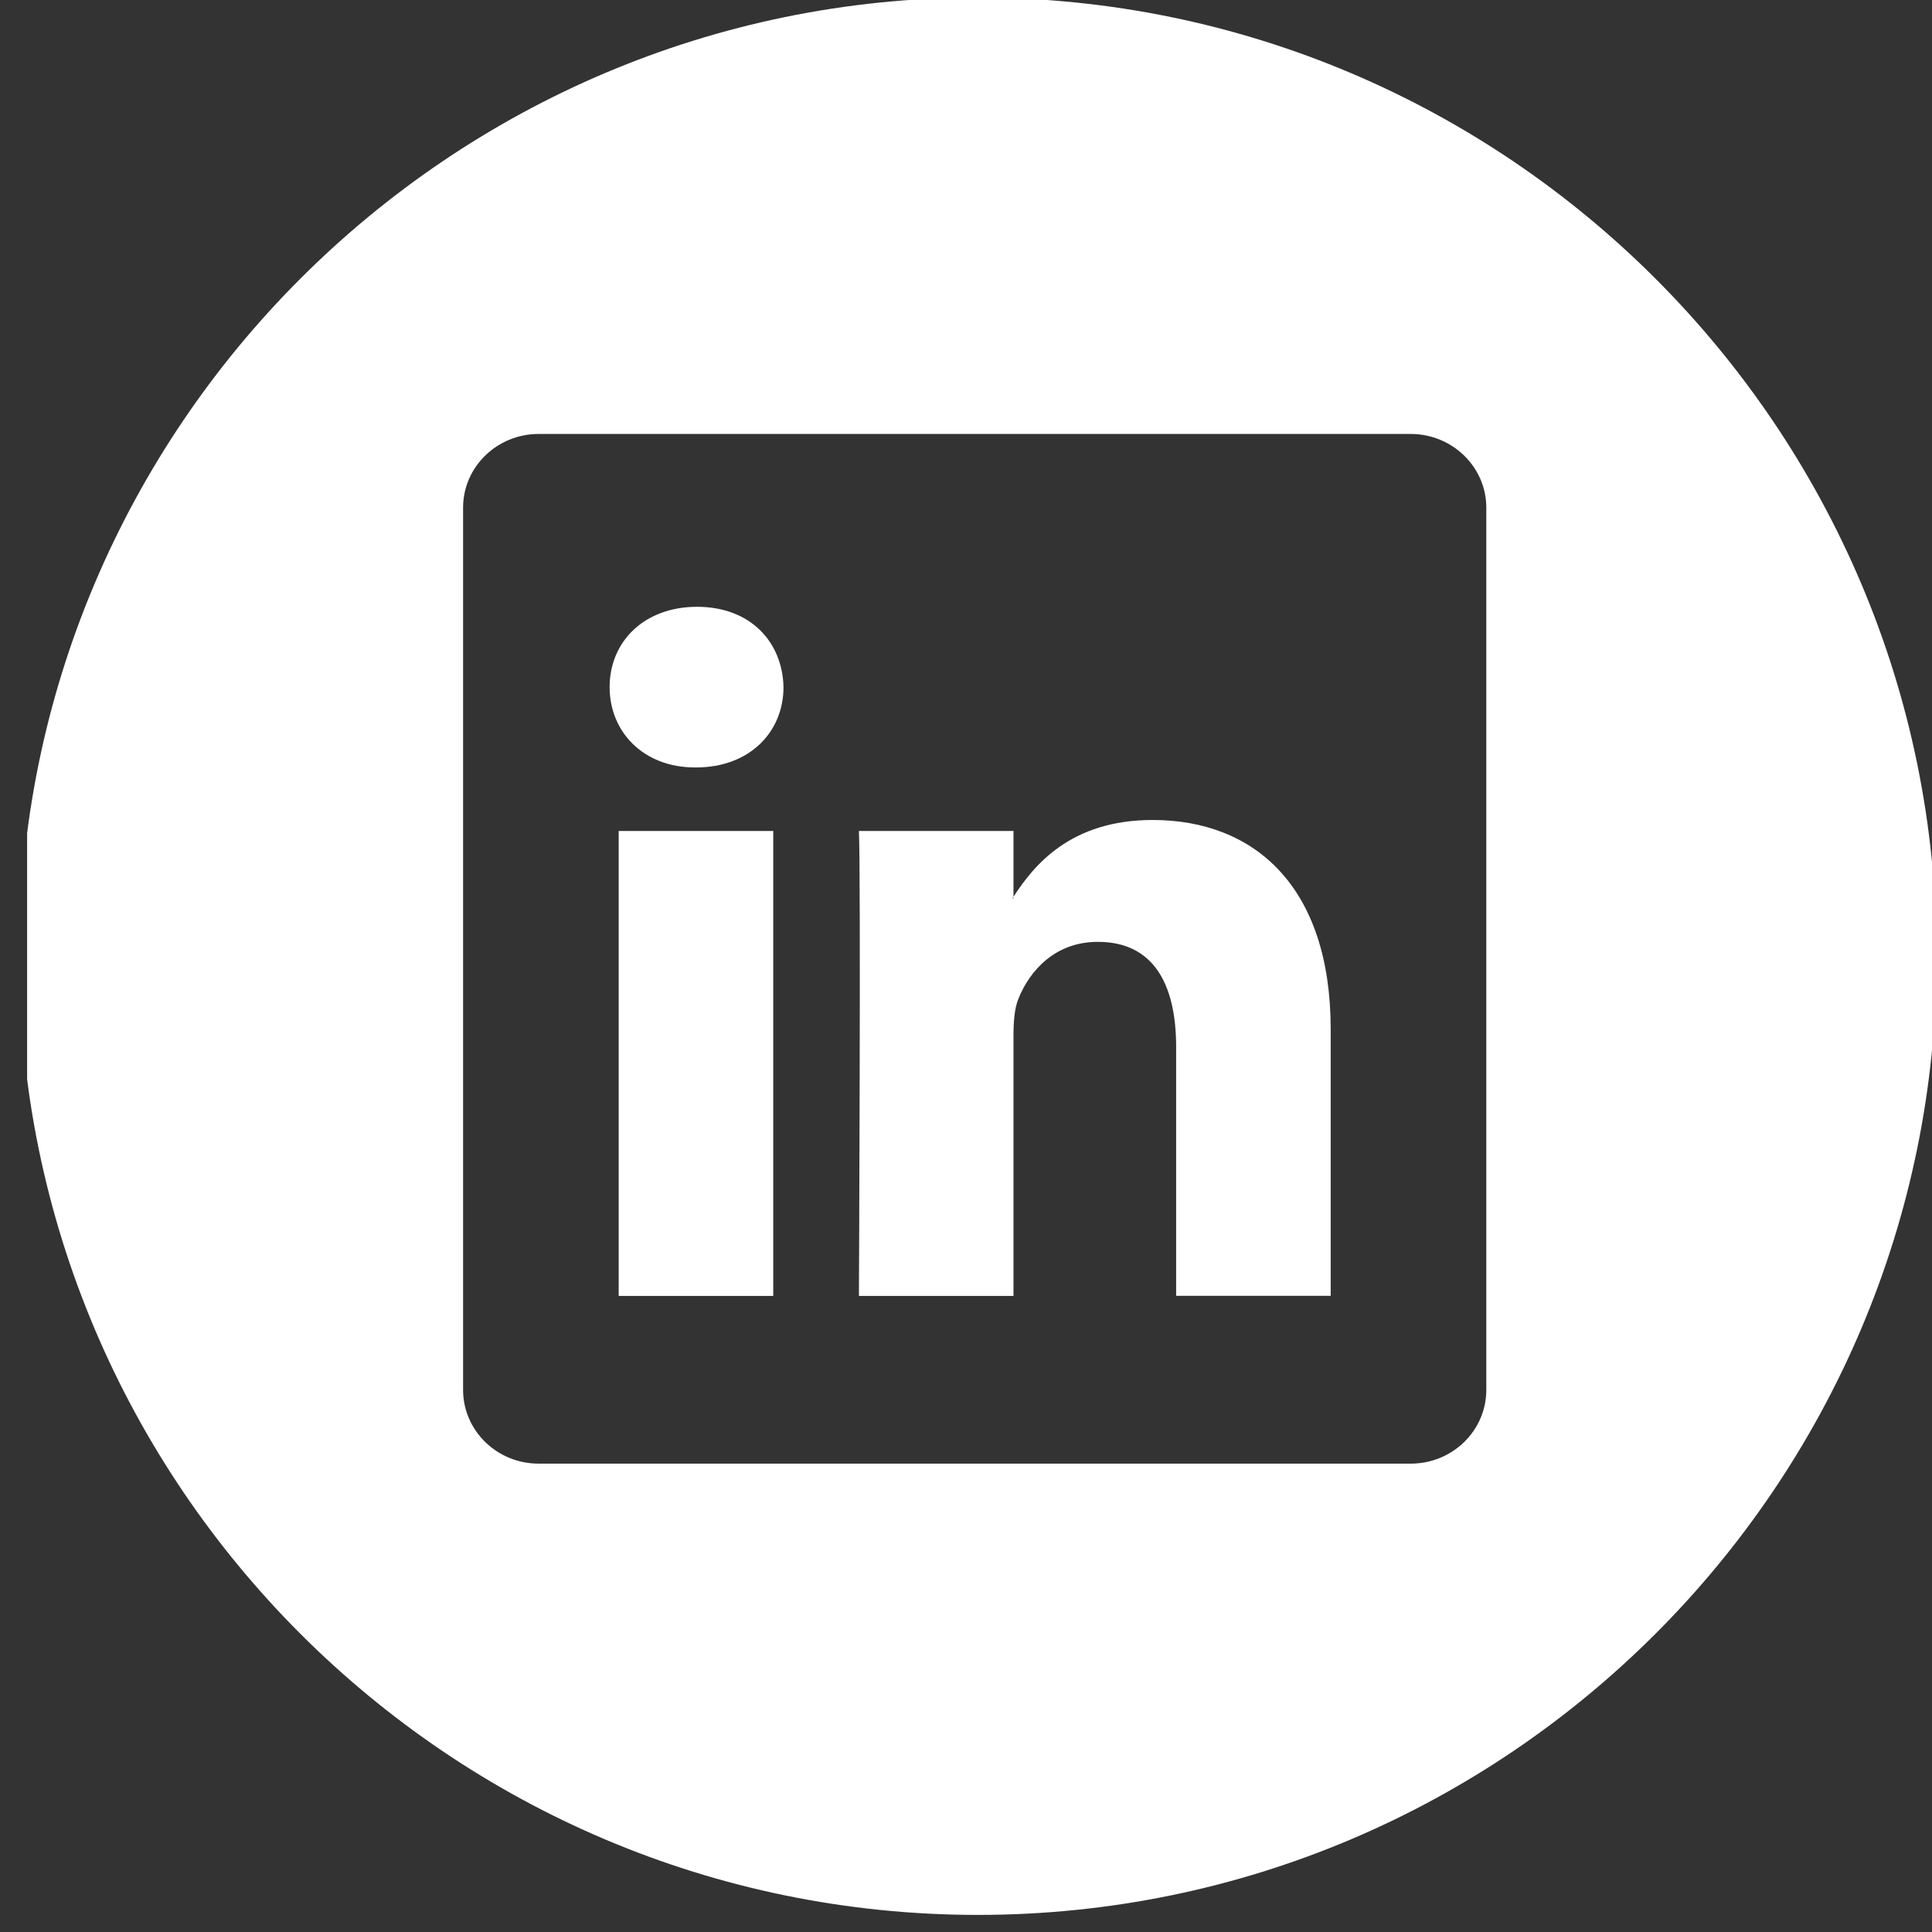 <svg width="26" height="26" viewBox="0 0 26 26" fill="none" xmlns="http://www.w3.org/2000/svg">
<rect x="0" y="0" width="26" height="26" fill="#333333" stroke="none"/>
<g clip-path="url(#clip0)">
<path d="M15.512 11.035C14.408 11.035 13.915 11.642 13.639 12.068V11.183H11.559C11.586 11.769 11.559 17.44 11.559 17.44H13.639V13.944C13.639 13.758 13.651 13.57 13.707 13.437C13.858 13.062 14.2 12.675 14.774 12.675C15.527 12.675 15.828 13.249 15.828 14.091V17.439H17.907H17.908V13.85C17.907 11.93 16.881 11.035 15.512 11.035ZM13.637 12.09H13.624C13.628 12.083 13.635 12.076 13.637 12.069V12.09Z" fill="white"/>
<path d="M10.406 11.183H8.326V17.44H10.406V11.183Z" fill="white"/>
<path d="M13.161 -0.033C6.047 -0.033 0.259 5.755 0.259 12.868C0.259 19.982 6.047 25.77 13.161 25.77C20.274 25.77 26.062 19.982 26.062 12.868C26.062 5.755 20.275 -0.033 13.161 -0.033ZM20.002 18.704C20.002 19.253 19.547 19.697 18.984 19.697H7.249C6.688 19.697 6.232 19.253 6.232 18.704V6.832C6.232 6.284 6.688 5.84 7.249 5.84H18.984C19.546 5.84 20.002 6.285 20.002 6.832V18.704Z" fill="white"/>
<path d="M9.381 8.166C8.67 8.166 8.204 8.633 8.204 9.247C8.204 9.847 8.656 10.328 9.353 10.328H9.367C10.092 10.328 10.544 9.847 10.544 9.247C10.53 8.633 10.093 8.166 9.381 8.166Z" fill="white"/>
</g>
<defs>
<clipPath id="clip0">
<rect width="25.635" height="26" fill="white" transform="translate(0.365)"/>
</clipPath>
</defs>
</svg>
